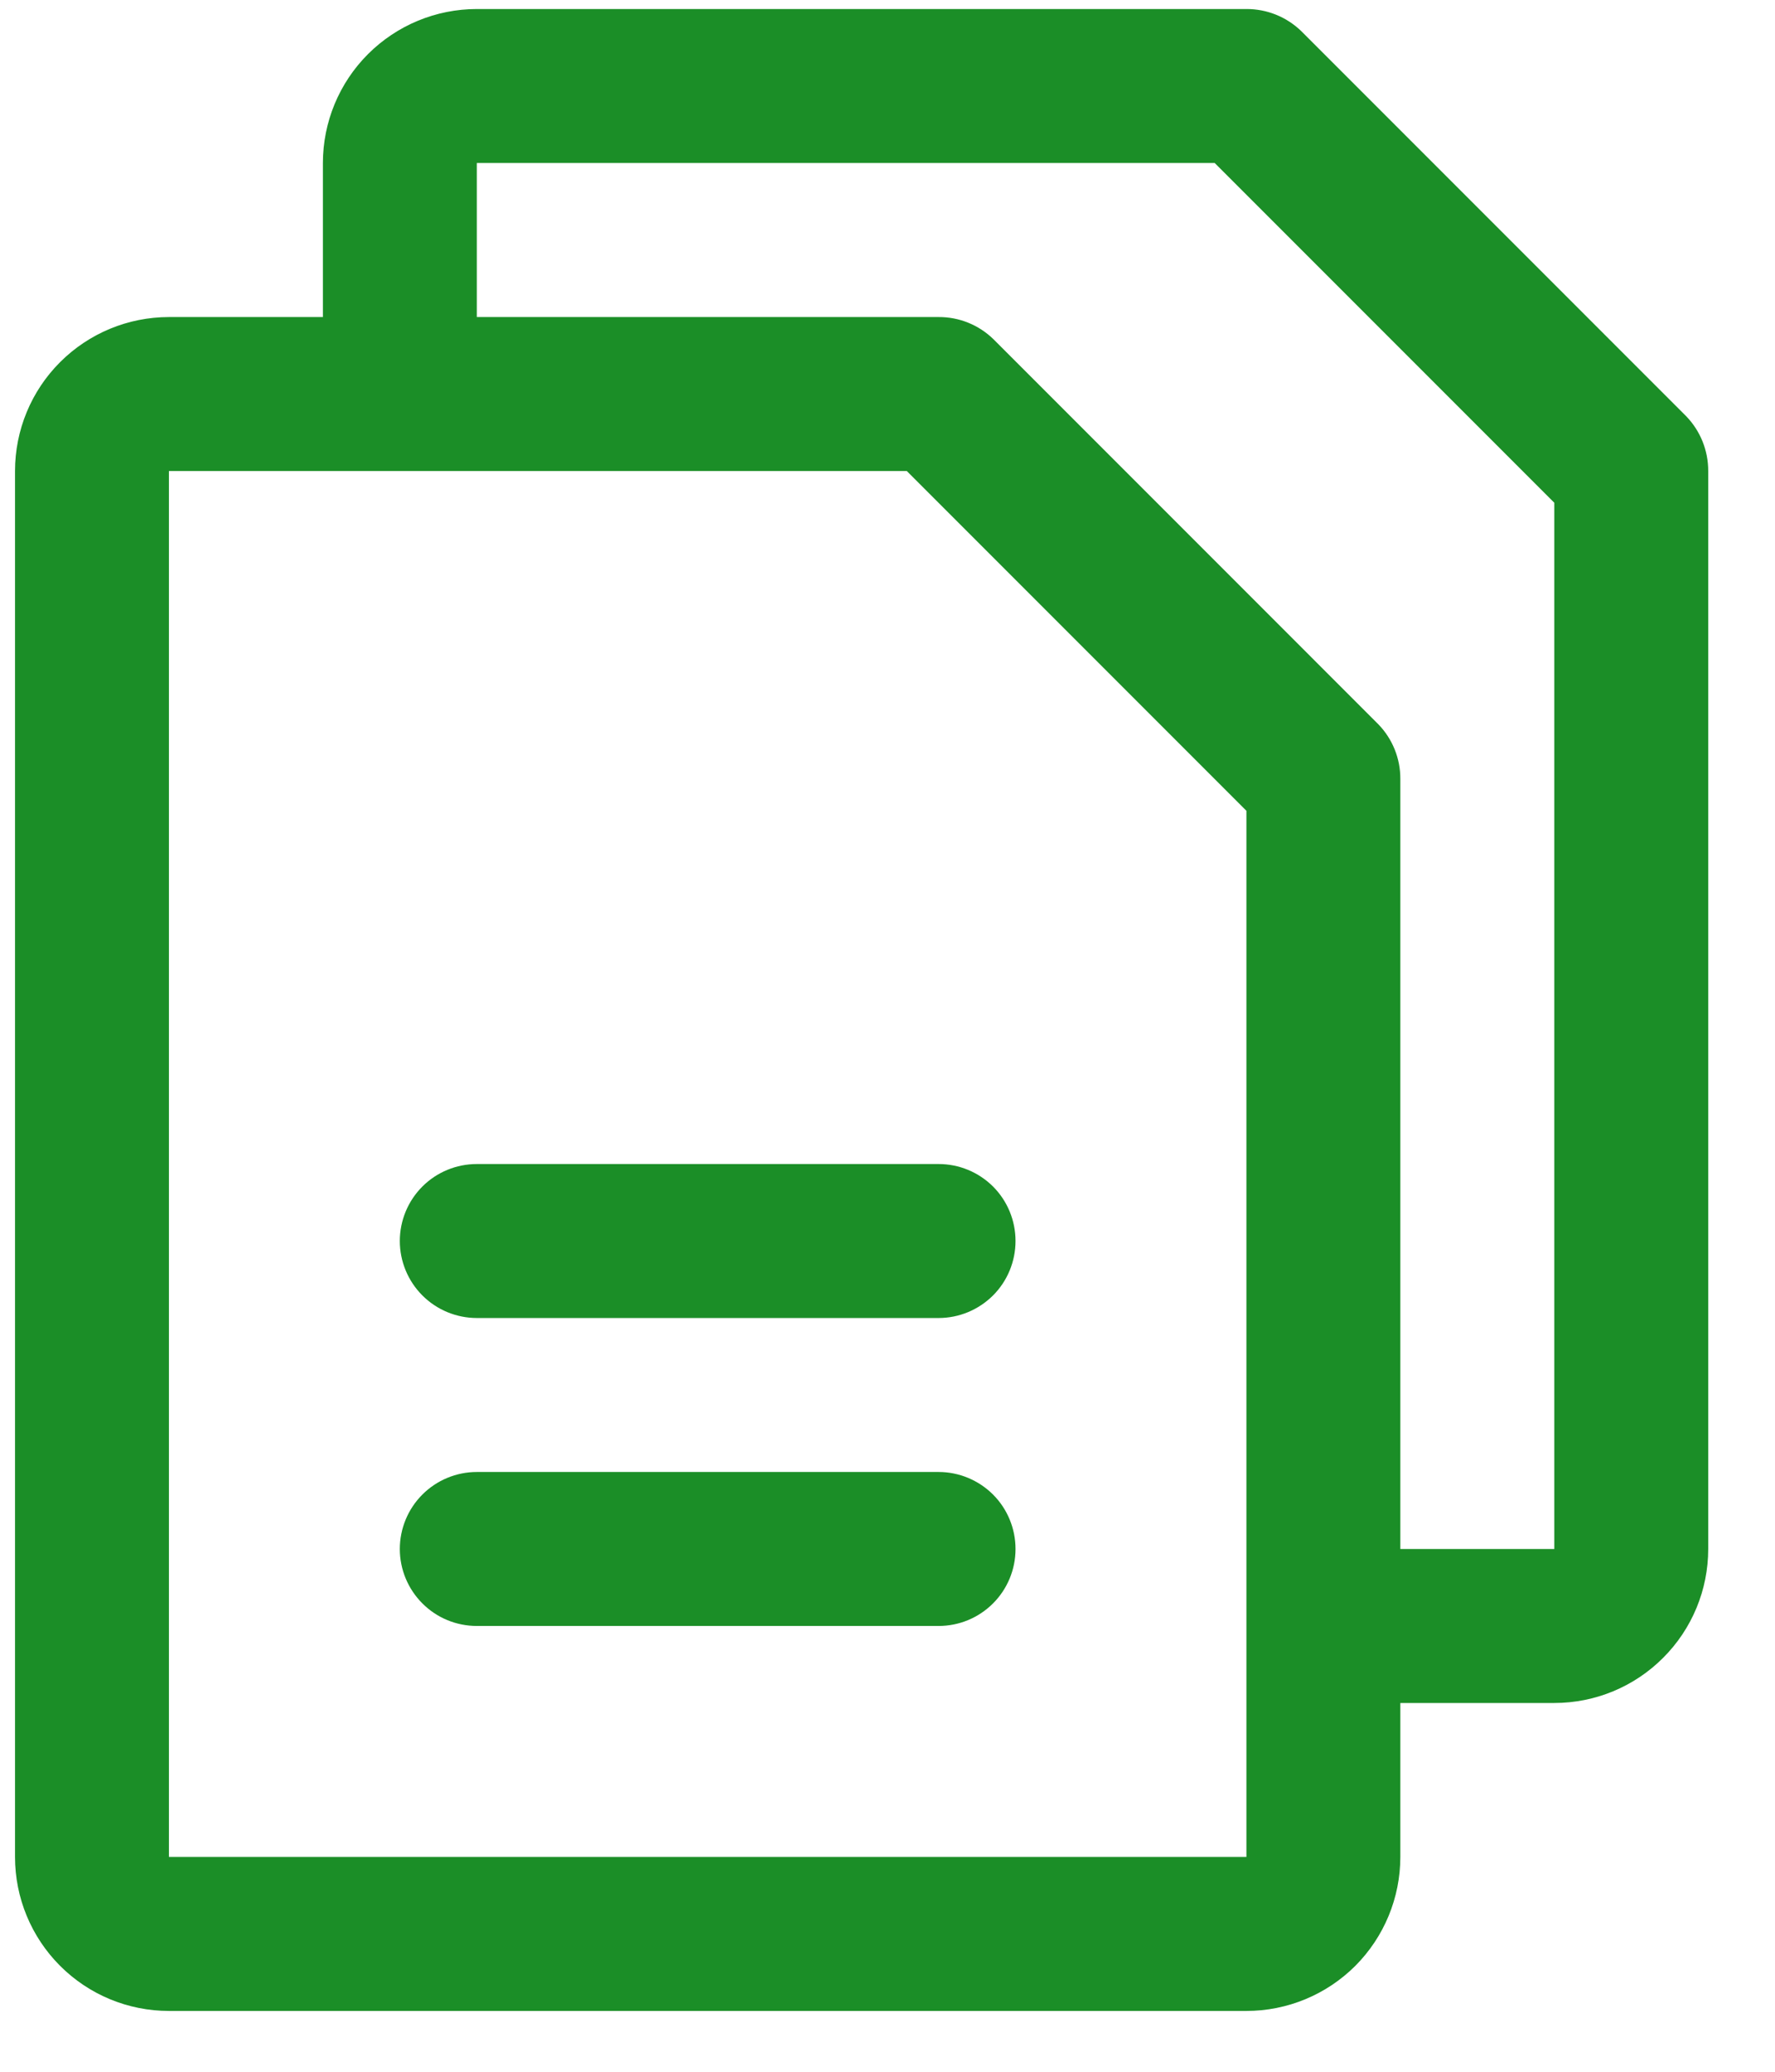 <svg width="24" height="28" viewBox="0 0 24 28" fill="none" xmlns="http://www.w3.org/2000/svg">
<path d="M22.798 5.624L17.595 0.421C17.396 0.228 17.13 0.121 16.853 0.122H6.447C5.895 0.122 5.366 0.341 4.975 0.732C4.585 1.122 4.366 1.651 4.366 2.203V4.285H2.284C1.732 4.285 1.203 4.504 0.813 4.894C0.422 5.284 0.203 5.814 0.203 6.366V25.097C0.203 25.649 0.422 26.178 0.813 26.569C1.203 26.959 1.732 27.178 2.284 27.178H16.853C17.405 27.178 17.934 26.959 18.325 26.569C18.715 26.178 18.934 25.649 18.934 25.097V23.016H21.016C21.568 23.016 22.097 22.797 22.487 22.406C22.878 22.016 23.097 21.487 23.097 20.935V6.366C23.098 6.089 22.991 5.823 22.798 5.624ZM16.853 25.097H2.284V6.366H12.261L16.853 10.958V25.097ZM21.016 20.935H18.934V10.528C18.936 10.252 18.828 9.985 18.635 9.787L13.432 4.584C13.234 4.391 12.967 4.283 12.691 4.285H6.447V2.203H16.424L21.016 6.795V20.935ZM13.731 16.772C13.731 17.048 13.622 17.313 13.427 17.508C13.231 17.703 12.967 17.813 12.691 17.813H6.447C6.171 17.813 5.906 17.703 5.711 17.508C5.516 17.313 5.406 17.048 5.406 16.772C5.406 16.496 5.516 16.231 5.711 16.036C5.906 15.841 6.171 15.732 6.447 15.732H12.691C12.967 15.732 13.231 15.841 13.427 16.036C13.622 16.231 13.731 16.496 13.731 16.772ZM13.731 20.935C13.731 21.211 13.622 21.475 13.427 21.67C13.231 21.866 12.967 21.975 12.691 21.975H6.447C6.171 21.975 5.906 21.866 5.711 21.67C5.516 21.475 5.406 21.211 5.406 20.935C5.406 20.659 5.516 20.394 5.711 20.199C5.906 20.004 6.171 19.894 6.447 19.894H12.691C12.967 19.894 13.231 20.004 13.427 20.199C13.622 20.394 13.731 20.659 13.731 20.935Z" fill="#1B8E27"/>
</svg>
